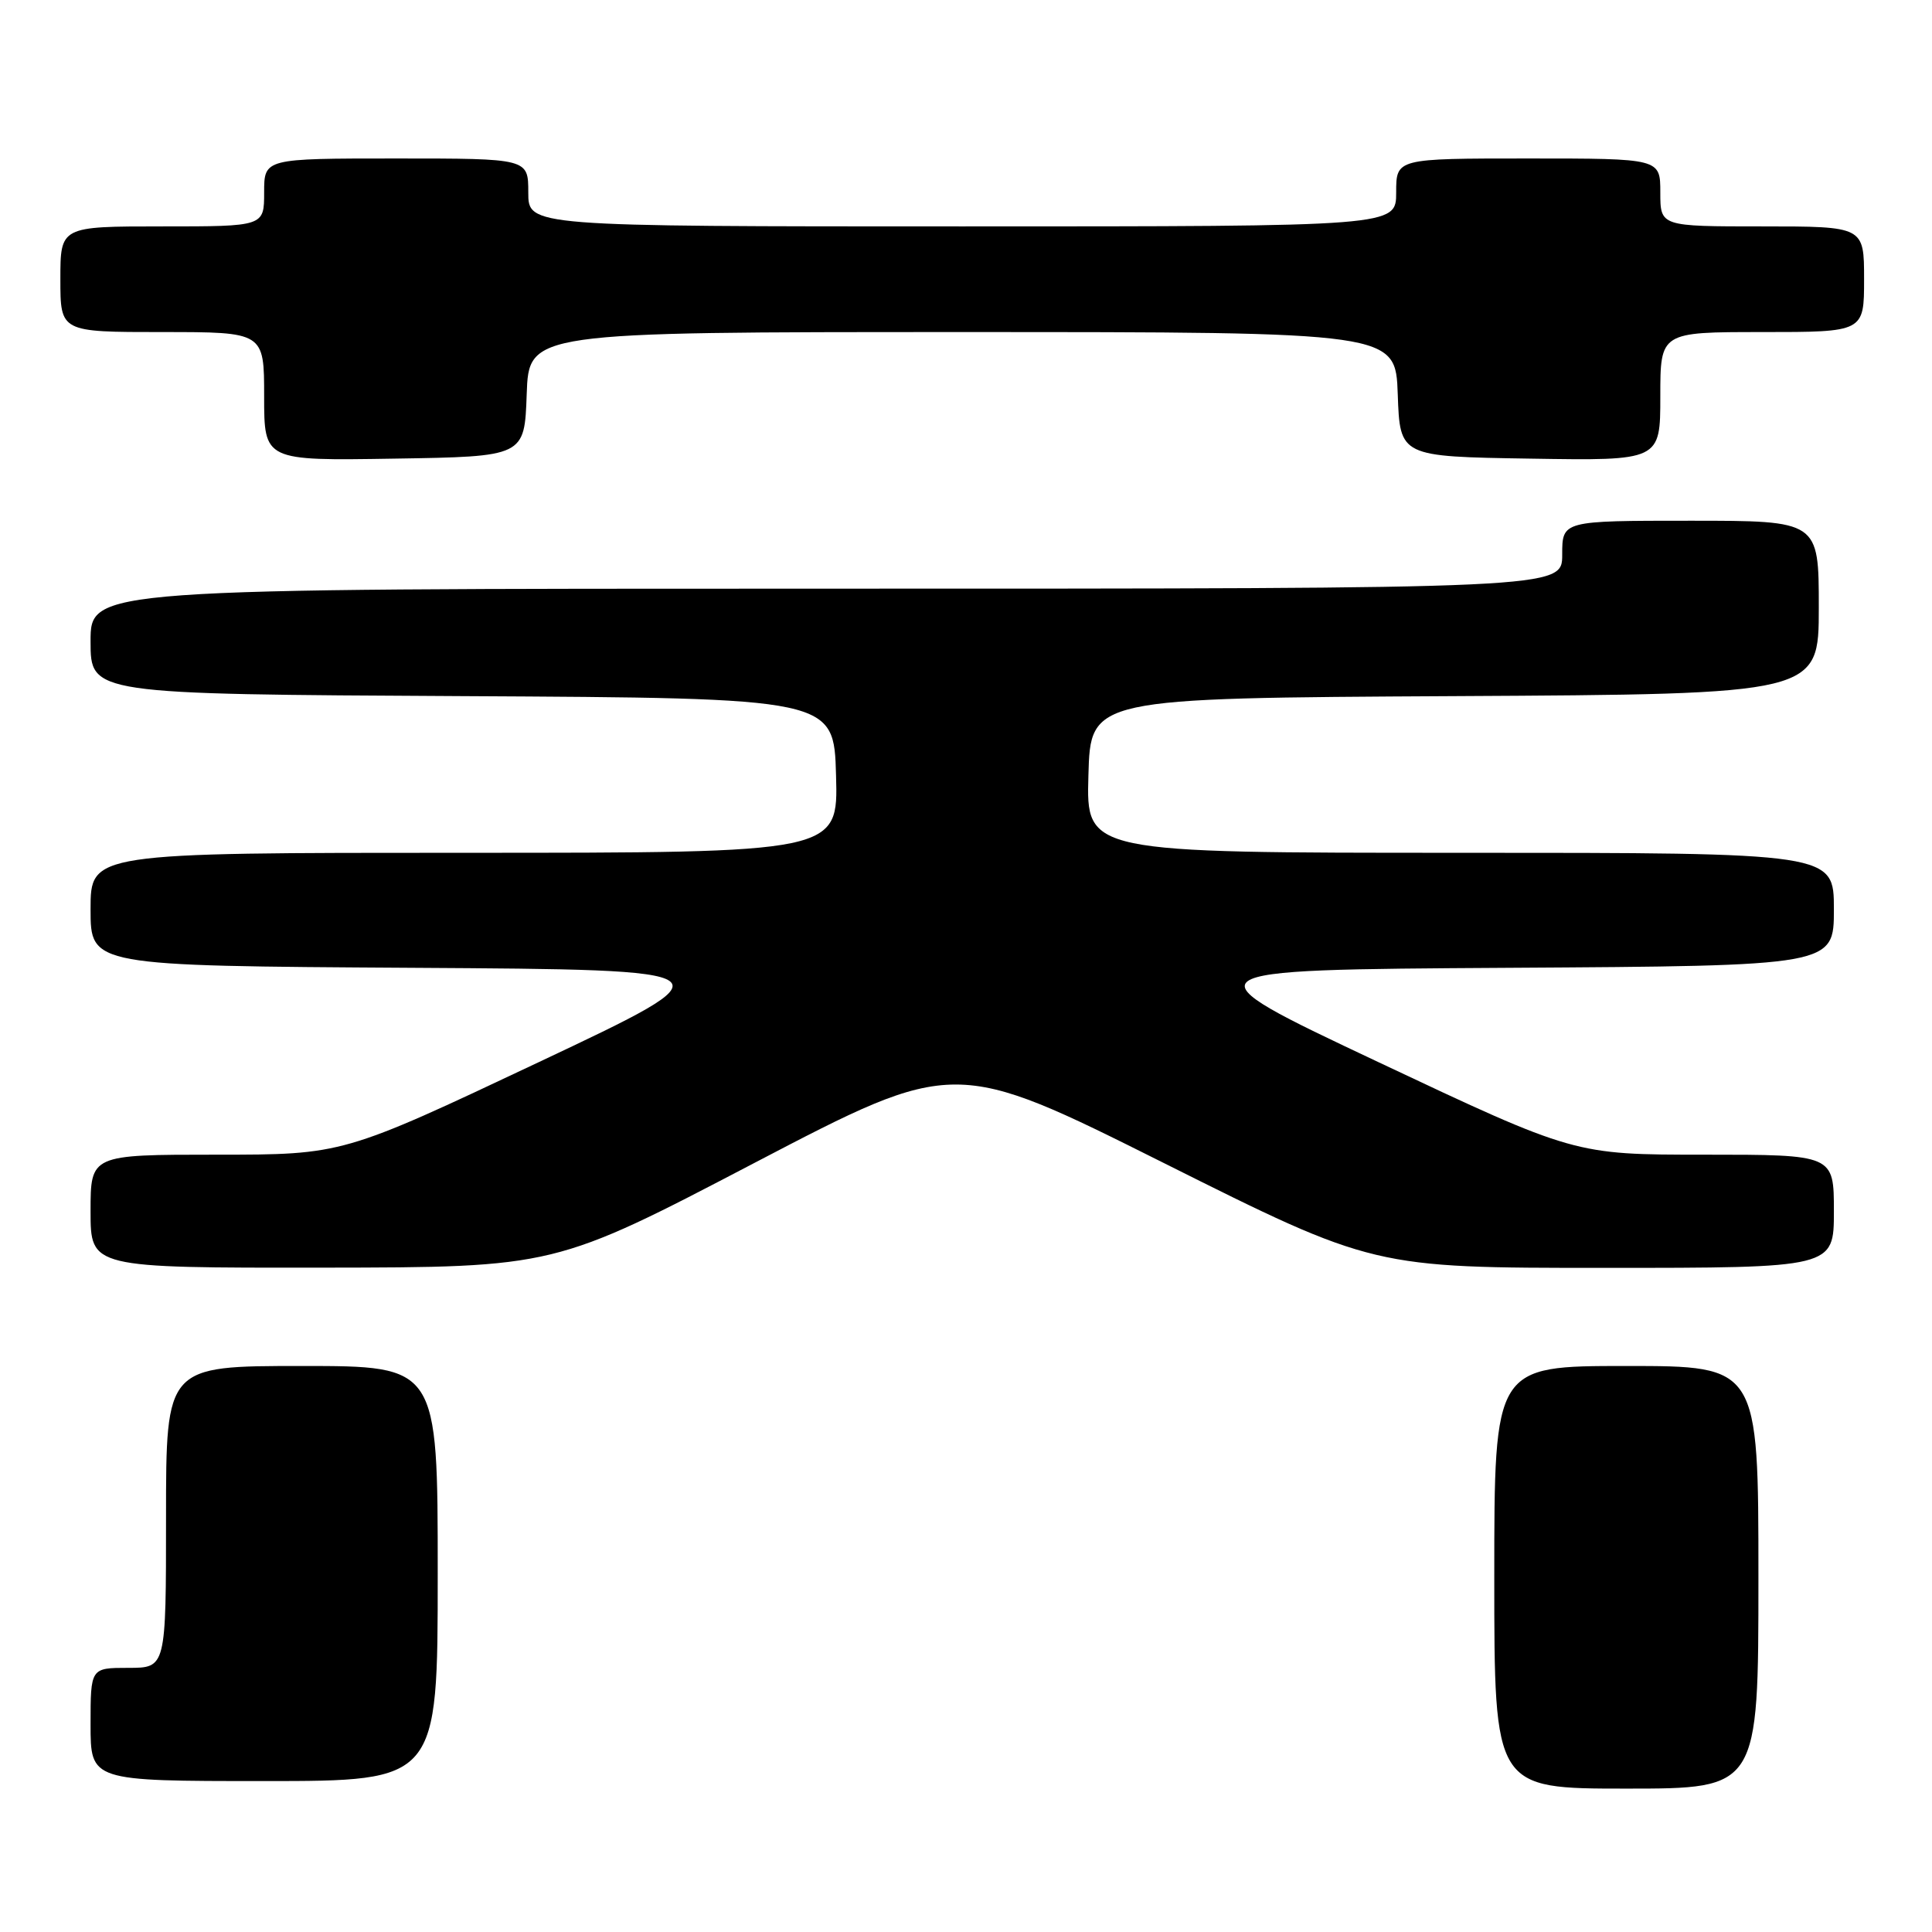 <?xml version="1.0" encoding="UTF-8" standalone="no"?>
<!DOCTYPE svg PUBLIC "-//W3C//DTD SVG 1.1//EN" "http://www.w3.org/Graphics/SVG/1.1/DTD/svg11.dtd" >
<svg xmlns="http://www.w3.org/2000/svg" xmlns:xlink="http://www.w3.org/1999/xlink" version="1.1" viewBox="0 0 256 256">
 <g >
 <path fill="currentColor"
d=" M 233.00 209.00 C 233.00 181.00 233.00 181.00 215.50 181.00 C 198.00 181.00 198.00 181.00 198.00 209.00 C 198.00 237.00 198.00 237.00 215.50 237.00 C 233.00 237.00 233.00 237.00 233.00 209.00 Z  M 58.00 208.50 C 58.00 181.00 58.00 181.00 40.00 181.00 C 22.00 181.00 22.00 181.00 22.00 201.00 C 22.00 221.00 22.00 221.00 17.00 221.00 C 12.00 221.00 12.00 221.00 12.00 228.50 C 12.00 236.00 12.00 236.00 35.00 236.00 C 58.00 236.00 58.00 236.00 58.00 208.50 Z  M 99.99 154.08 C 126.49 140.24 126.49 140.24 154.24 154.12 C 181.99 168.00 181.99 168.00 212.49 168.00 C 243.00 168.00 243.00 168.00 243.00 160.50 C 243.00 153.00 243.00 153.00 225.82 153.00 C 208.64 153.00 208.64 153.00 182.67 140.75 C 156.70 128.50 156.70 128.50 199.85 128.24 C 243.00 127.98 243.00 127.98 243.00 120.49 C 243.00 113.00 243.00 113.00 193.47 113.00 C 143.93 113.00 143.93 113.00 144.22 102.75 C 144.50 92.50 144.50 92.50 192.75 92.24 C 241.00 91.98 241.00 91.98 241.00 80.49 C 241.00 69.00 241.00 69.00 224.00 69.00 C 207.00 69.00 207.00 69.00 207.00 73.50 C 207.00 78.00 207.00 78.00 109.50 78.00 C 12.00 78.00 12.00 78.00 12.00 84.99 C 12.00 91.98 12.00 91.98 61.25 92.24 C 110.50 92.50 110.50 92.50 110.78 102.75 C 111.07 113.00 111.07 113.00 61.53 113.00 C 12.00 113.00 12.00 113.00 12.00 120.49 C 12.00 127.98 12.00 127.98 54.66 128.24 C 97.31 128.50 97.31 128.50 71.37 140.75 C 45.42 153.00 45.42 153.00 28.71 153.00 C 12.00 153.00 12.00 153.00 12.00 160.50 C 12.00 168.00 12.00 168.00 42.75 167.97 C 73.50 167.93 73.50 167.93 99.99 154.08 Z  M 69.79 52.25 C 70.08 44.00 70.08 44.00 127.50 44.00 C 184.92 44.00 184.92 44.00 185.21 52.25 C 185.50 60.50 185.50 60.50 202.75 60.77 C 220.00 61.05 220.00 61.05 220.00 52.52 C 220.00 44.00 220.00 44.00 233.50 44.00 C 247.00 44.00 247.00 44.00 247.00 37.00 C 247.00 30.00 247.00 30.00 233.50 30.00 C 220.00 30.00 220.00 30.00 220.00 25.50 C 220.00 21.00 220.00 21.00 202.50 21.00 C 185.00 21.00 185.00 21.00 185.00 25.50 C 185.00 30.00 185.00 30.00 127.50 30.00 C 70.00 30.00 70.00 30.00 70.00 25.50 C 70.00 21.00 70.00 21.00 52.50 21.00 C 35.00 21.00 35.00 21.00 35.00 25.50 C 35.00 30.00 35.00 30.00 21.50 30.00 C 8.00 30.00 8.00 30.00 8.00 37.00 C 8.00 44.00 8.00 44.00 21.50 44.00 C 35.00 44.00 35.00 44.00 35.00 52.52 C 35.00 61.05 35.00 61.05 52.25 60.77 C 69.50 60.50 69.50 60.50 69.79 52.25 Z "/>
</g>
</svg>